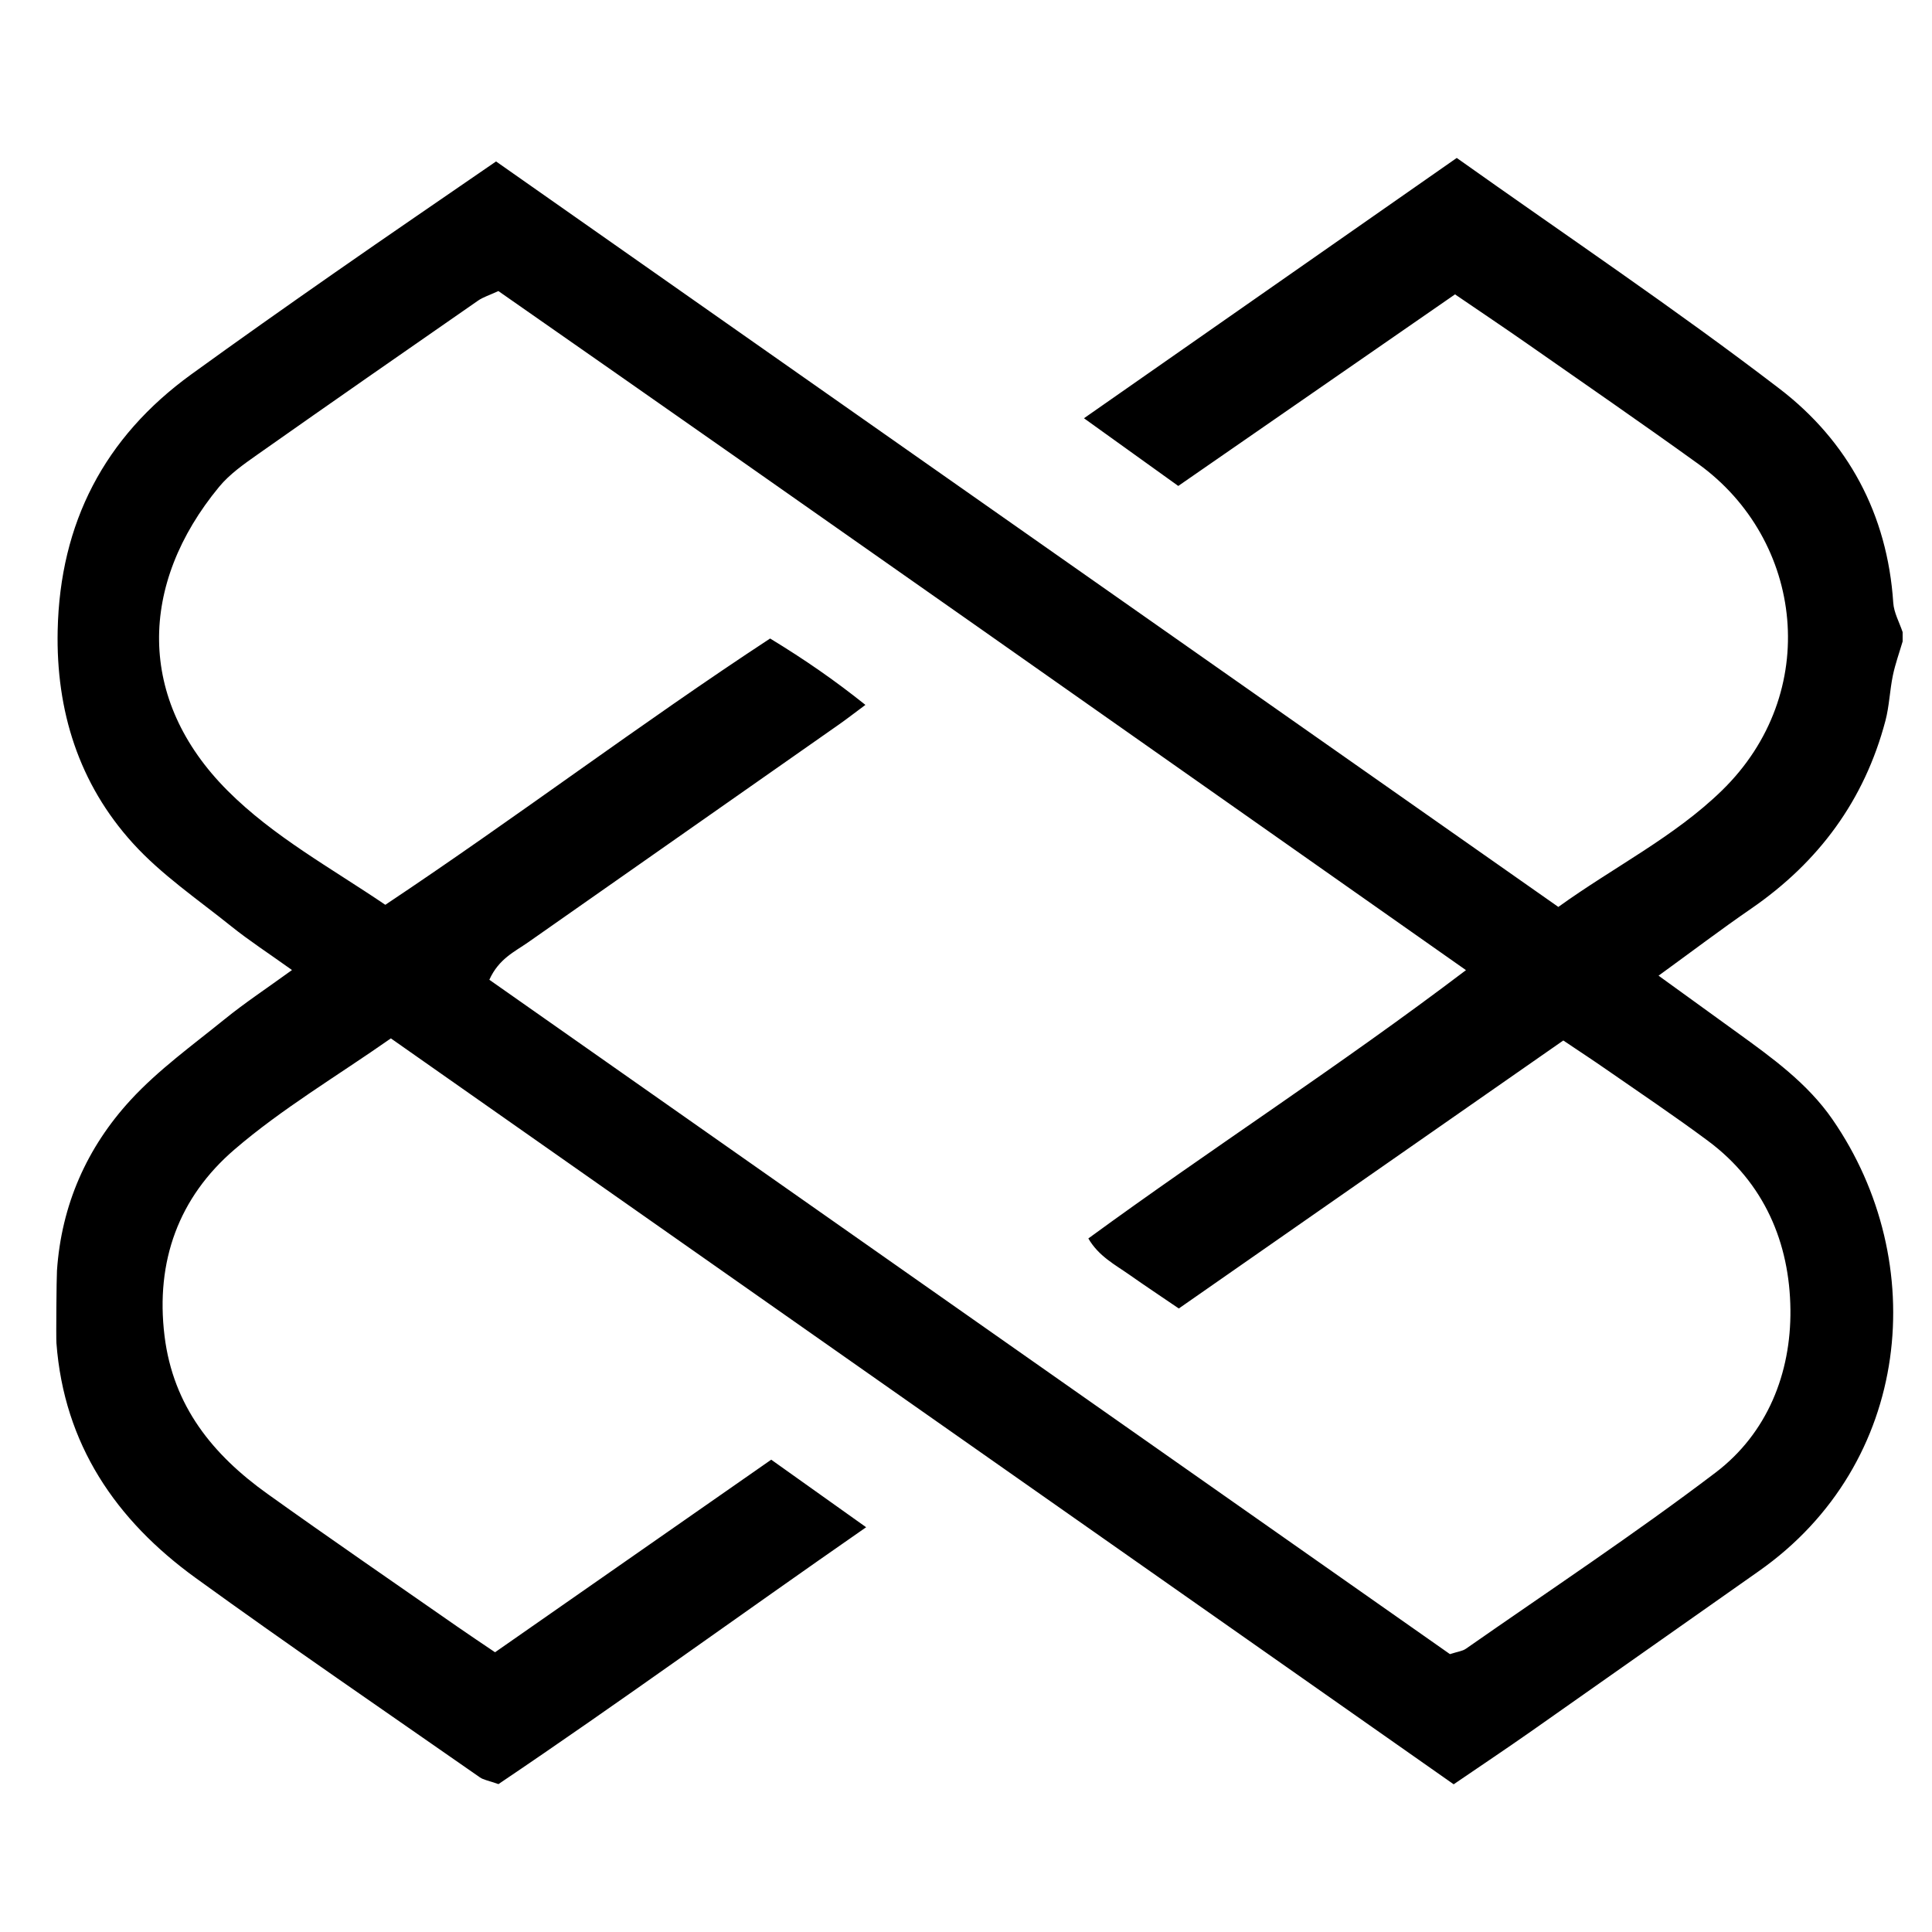<?xml version="1.0" encoding="iso-8859-1"?>
<!-- Generator: Adobe Illustrator 19.0.0, SVG Export Plug-In . SVG Version: 6.00 Build 0)  -->
<svg version="1.1" id="Layer_1" xmlns="http://www.w3.org/2000/svg" xmlns:xlink="http://www.w3.org/1999/xlink" x="0px" y="0px"
	 viewBox="0 0 500 500" style="enable-background:new 0 0 500 500;" xml:space="preserve">
<path d="M14.743,328.848c1.154-17.01,7.745-31.885,19.078-44.187c7.221-7.838,16.073-14.207,24.412-20.967
	c5.151-4.175,10.71-7.847,17.337-12.651c-6.175-4.417-11.138-7.635-15.725-11.321c-8.679-6.972-18.088-13.355-25.491-21.526
	c-13.946-15.393-19.88-34.238-19.43-55.046c0.601-27.804,12.065-49.957,34.585-66.271c12.28-8.896,24.678-17.631,37.114-26.309
	c13.725-9.578,27.554-19.007,41.756-28.788c91.556,64.253,182.885,128.346,274.917,192.931
	c14.45-10.407,29.988-18.109,42.319-30.113c25.906-25.218,21.232-64.839-6.145-84.565c-14.576-10.503-29.371-20.704-44.1-30.994
	c-6.167-4.308-12.419-8.494-18.811-12.858c-24.184,16.741-47.721,33.035-71.624,49.581c-8.313-5.968-15.911-11.424-24.403-17.52
	c32.948-23.008,64.578-45.097,96.472-67.369c28.428,20.194,56.616,39.113,83.515,59.716c17.714,13.567,27.944,32.478,29.455,55.409
	c0.17,2.575,1.589,5.068,2.428,7.599c0,0.8,0,1.6,0,2.4c-0.859,2.932-1.911,5.825-2.529,8.807c-0.804,3.879-0.922,7.92-1.929,11.735
	c-5.43,20.57-17.273,36.588-34.756,48.623c-7.77,5.348-15.293,11.054-23.953,17.341c7.563,5.471,13.941,10.09,20.324,14.701
	c9.087,6.565,18.245,13.173,24.691,22.505c25.46,36.86,20.584,89.071-19.098,116.922c-19.607,13.761-39.162,27.597-58.774,41.351
	c-6.498,4.557-13.101,8.965-20.169,13.792c-91.851-64.465-183.258-128.618-275.051-193.043
	c-13.978,9.793-28.198,18.192-40.519,28.797c-14.323,12.327-20.442,28.798-18.056,48.223c2.232,18.169,12.5,30.747,26.617,40.846
	c16.248,11.622,32.724,22.925,49.113,34.349c3.209,2.237,6.471,4.397,9.804,6.657c24.101-16.806,47.653-33.228,71.476-49.84
	c8.042,5.724,15.764,11.221,24.564,17.485c-32.675,22.691-63.854,45.385-95.16,66.478c-2.586-0.918-3.858-1.089-4.794-1.742
	c-24.574-17.149-49.33-34.05-73.593-51.631c-20.617-14.939-34.038-34.555-36.008-60.788
	C14.496,346.198,14.623,330.61,14.743,328.848z M379.392,251.072C294.97,191.735,211.986,133.217,128.981,75.326
	c-2.378,1.098-3.956,1.568-5.241,2.46c-19.027,13.207-38.047,26.424-56.982,39.762c-3.574,2.517-7.311,5.124-10.054,8.447
	c-20.79,25.187-21.363,55.036,2.191,78.628c11.875,11.894,26.738,19.987,40.824,29.541c34.006-22.654,66.111-46.964,99.586-68.918
	c9.095,5.539,16.736,10.839,24.663,17.18c-3.005,2.233-4.856,3.679-6.777,5.025c-26.829,18.809-53.671,37.6-80.499,56.409
	c-3.48,2.44-7.601,4.252-10.05,9.702c83.185,58.398,166.057,116.577,248.604,174.526c1.917-0.628,3.211-0.751,4.139-1.399
	c21.602-15.084,43.603-29.646,64.575-45.564c13.455-10.212,19.574-25.769,19.4-42.185c-0.183-17.24-6.752-32.833-21.306-43.661
	c-8.648-6.434-17.619-12.436-26.472-18.593c-3.518-2.447-7.108-4.791-11.003-7.408c-33.63,23.442-66.647,46.456-99.503,69.358
	c-4.759-3.241-8.749-5.887-12.66-8.643c-3.789-2.67-8.068-4.846-10.753-9.481C313.562,297.191,346.432,276.069,379.392,251.072z"/>
</svg>
